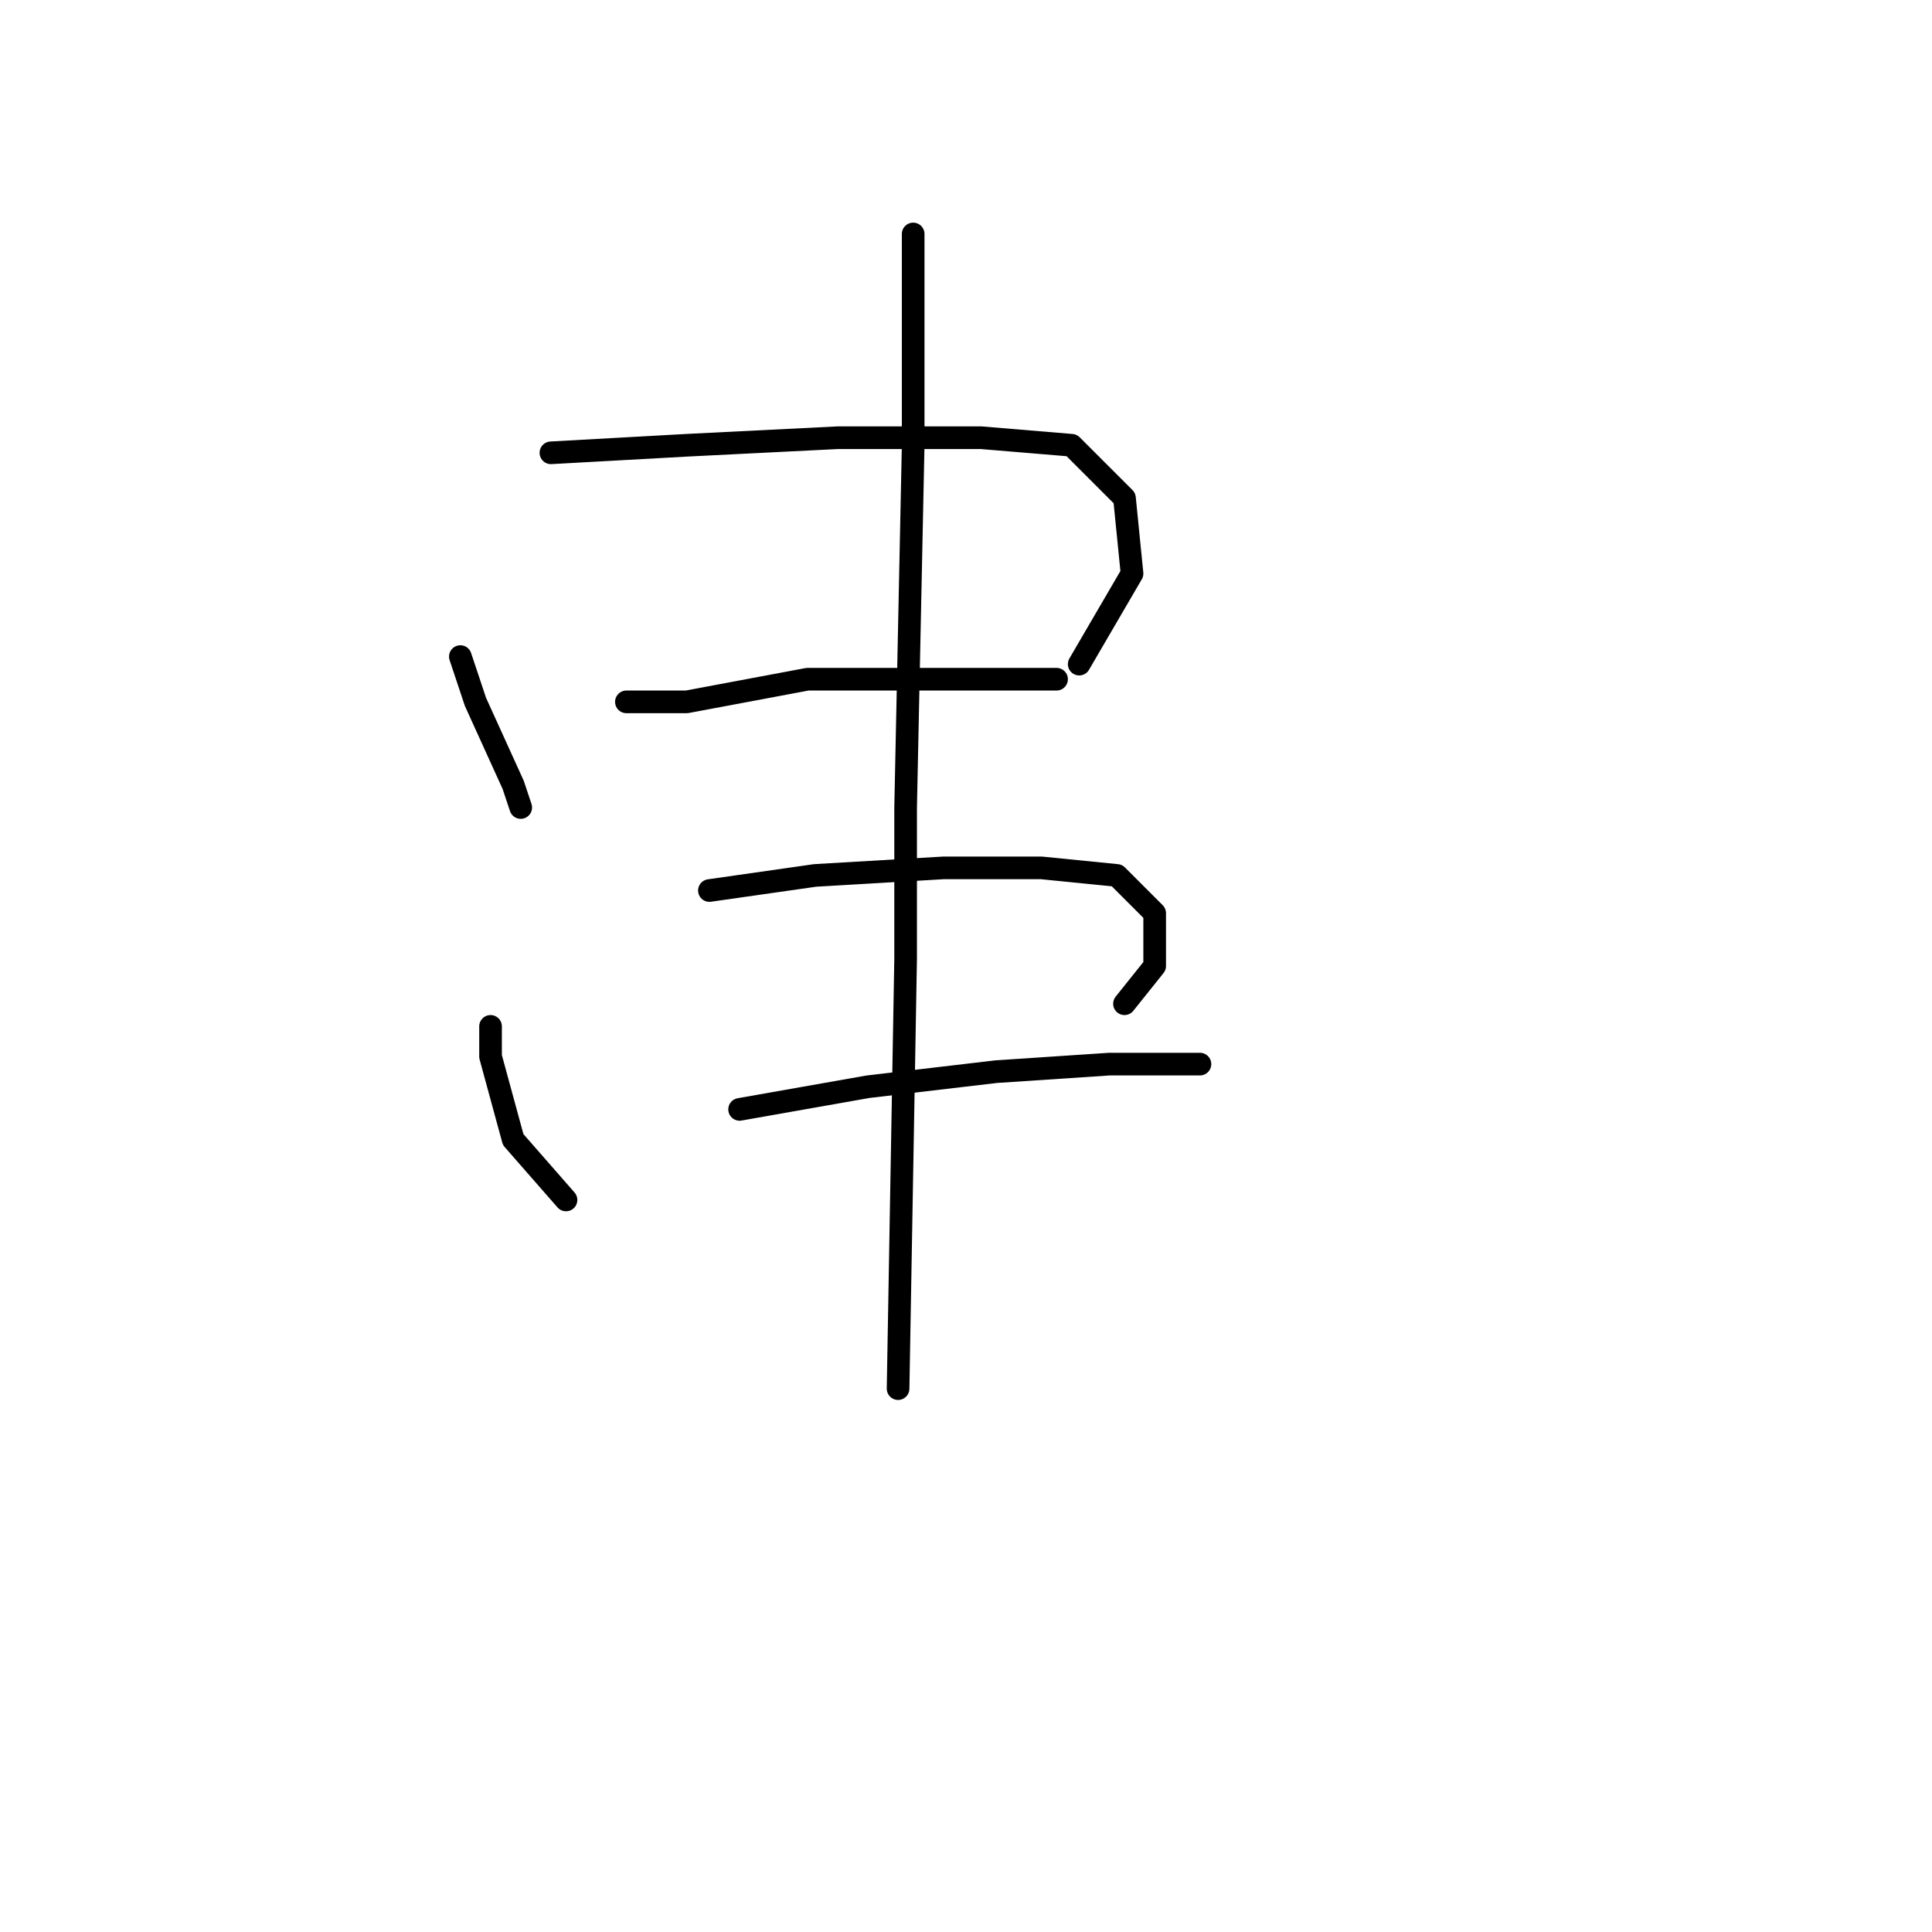 <?xml version="1.0" standalone="no"?>
    <svg width="256" height="256" xmlns="http://www.w3.org/2000/svg" version="1.1">
    <polyline stroke="black" stroke-width="3" stroke-linecap="round" fill="transparent" stroke-linejoin="round" points="61 87 63 93 68 104 69 107 69 107 " />
        <polyline stroke="black" stroke-width="3" stroke-linecap="round" fill="transparent" stroke-linejoin="round" points="73 60 91 59 111 58 130 58 142 59 149 66 150 76 143 88 143 88 " />
        <polyline stroke="black" stroke-width="3" stroke-linecap="round" fill="transparent" stroke-linejoin="round" points="83 93 91 93 107 90 124 90 136 90 140 90 140 90 " />
        <polyline stroke="black" stroke-width="3" stroke-linecap="round" fill="transparent" stroke-linejoin="round" points="65 136 65 140 68 151 75 159 75 159 " />
        <polyline stroke="black" stroke-width="3" stroke-linecap="round" fill="transparent" stroke-linejoin="round" points="94 118 108 116 125 115 138 115 148 116 153 121 153 128 149 133 149 133 " />
        <polyline stroke="black" stroke-width="3" stroke-linecap="round" fill="transparent" stroke-linejoin="round" points="98 147 115 144 132 142 147 141 159 141 159 141 " />
        <polyline stroke="black" stroke-width="3" stroke-linecap="round" fill="transparent" stroke-linejoin="round" points="121 31 121 59 120 107 120 127 119 184 119 184 " />
        </svg>